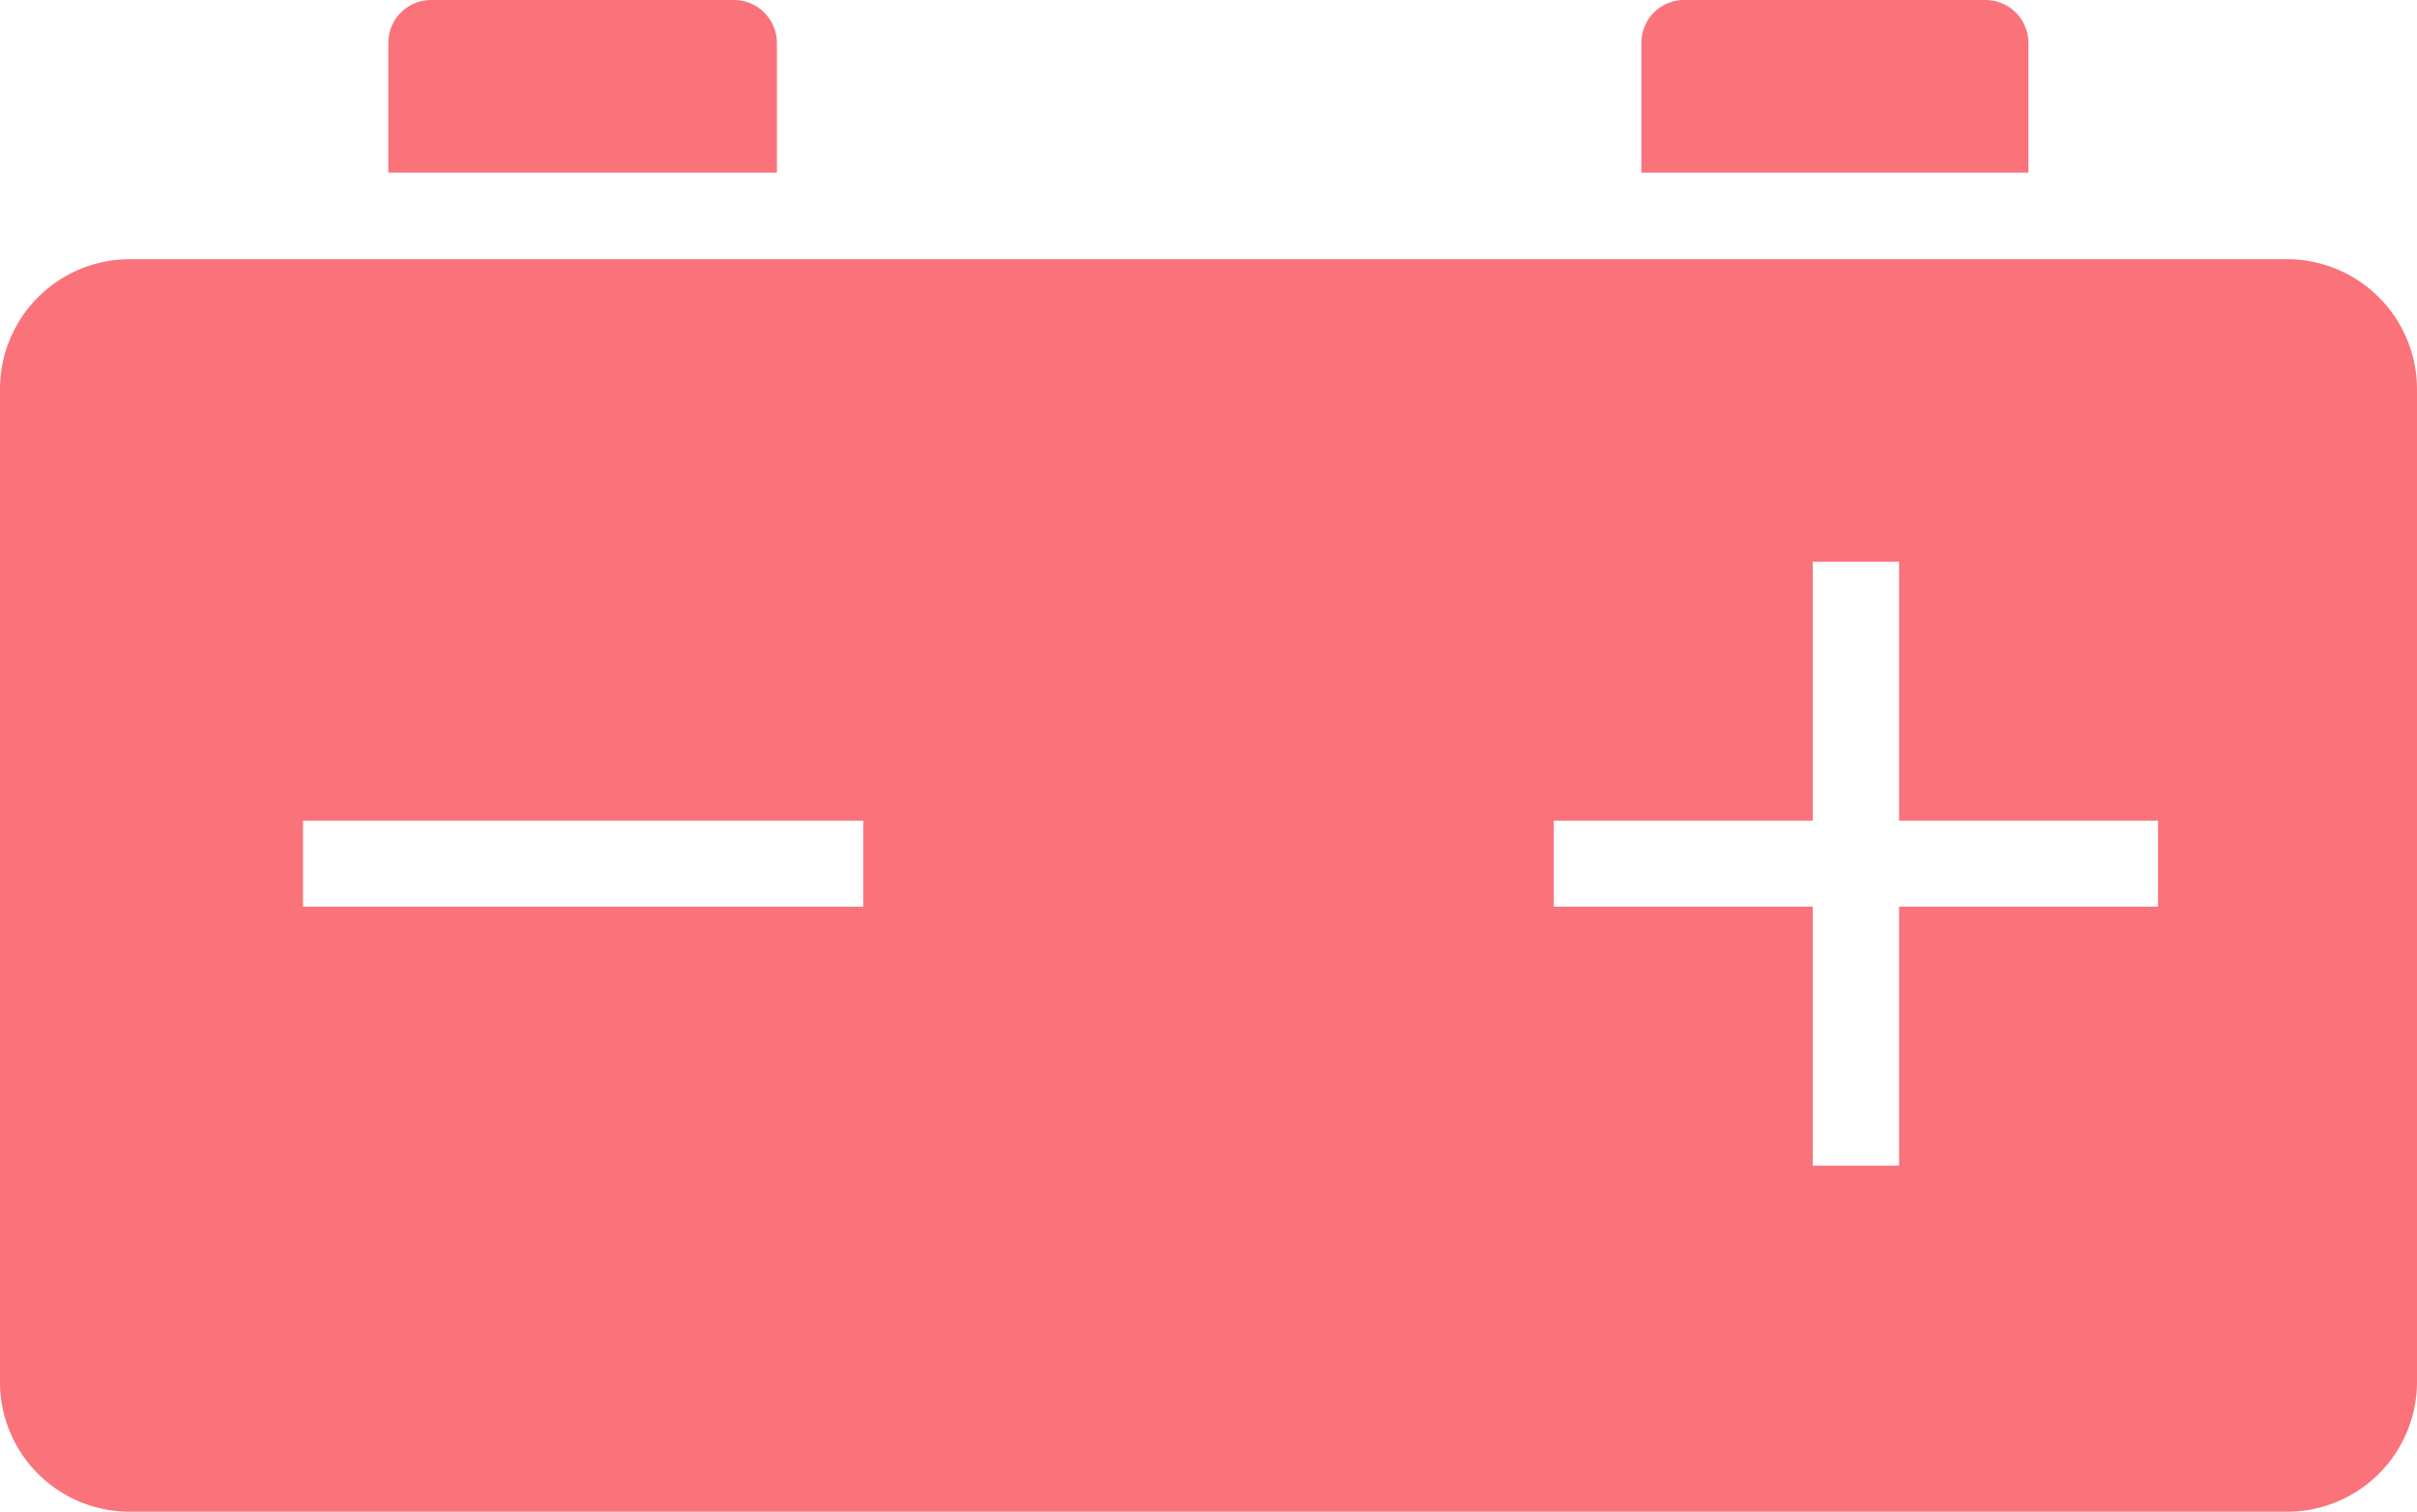 <svg xmlns="http://www.w3.org/2000/svg" width="94.92" height="59.37" viewBox="0 0 94.92 59.37">
  <path id="Path_1847" data-name="Path 1847" d="M92.36,30.5H7.64a5.1,5.1,0,0,0-5.1,5.1v39a5.09,5.09,0,0,0,5.1,5.09H92.36a5.1,5.1,0,0,0,5.1-5.09v-39a5.11,5.11,0,0,0-5.1-5.1ZM36.44,55.93h-22V52.55h22Zm50.85,0H77.12V66.1H73.73V55.93H63.56V52.55H73.73V42.38h3.39V52.55H87.29ZM82.2,22a1.69,1.69,0,0,0-1.69-1.68H68.63A1.68,1.68,0,0,0,67,22v5.1H82.2ZM33.05,22a1.69,1.69,0,0,0-1.68-1.68H19.47A1.68,1.68,0,0,0,17.79,22v5.1H33.05Z" transform="translate(-2.54 -20.32)" fill="#fa737a"/>
</svg>
